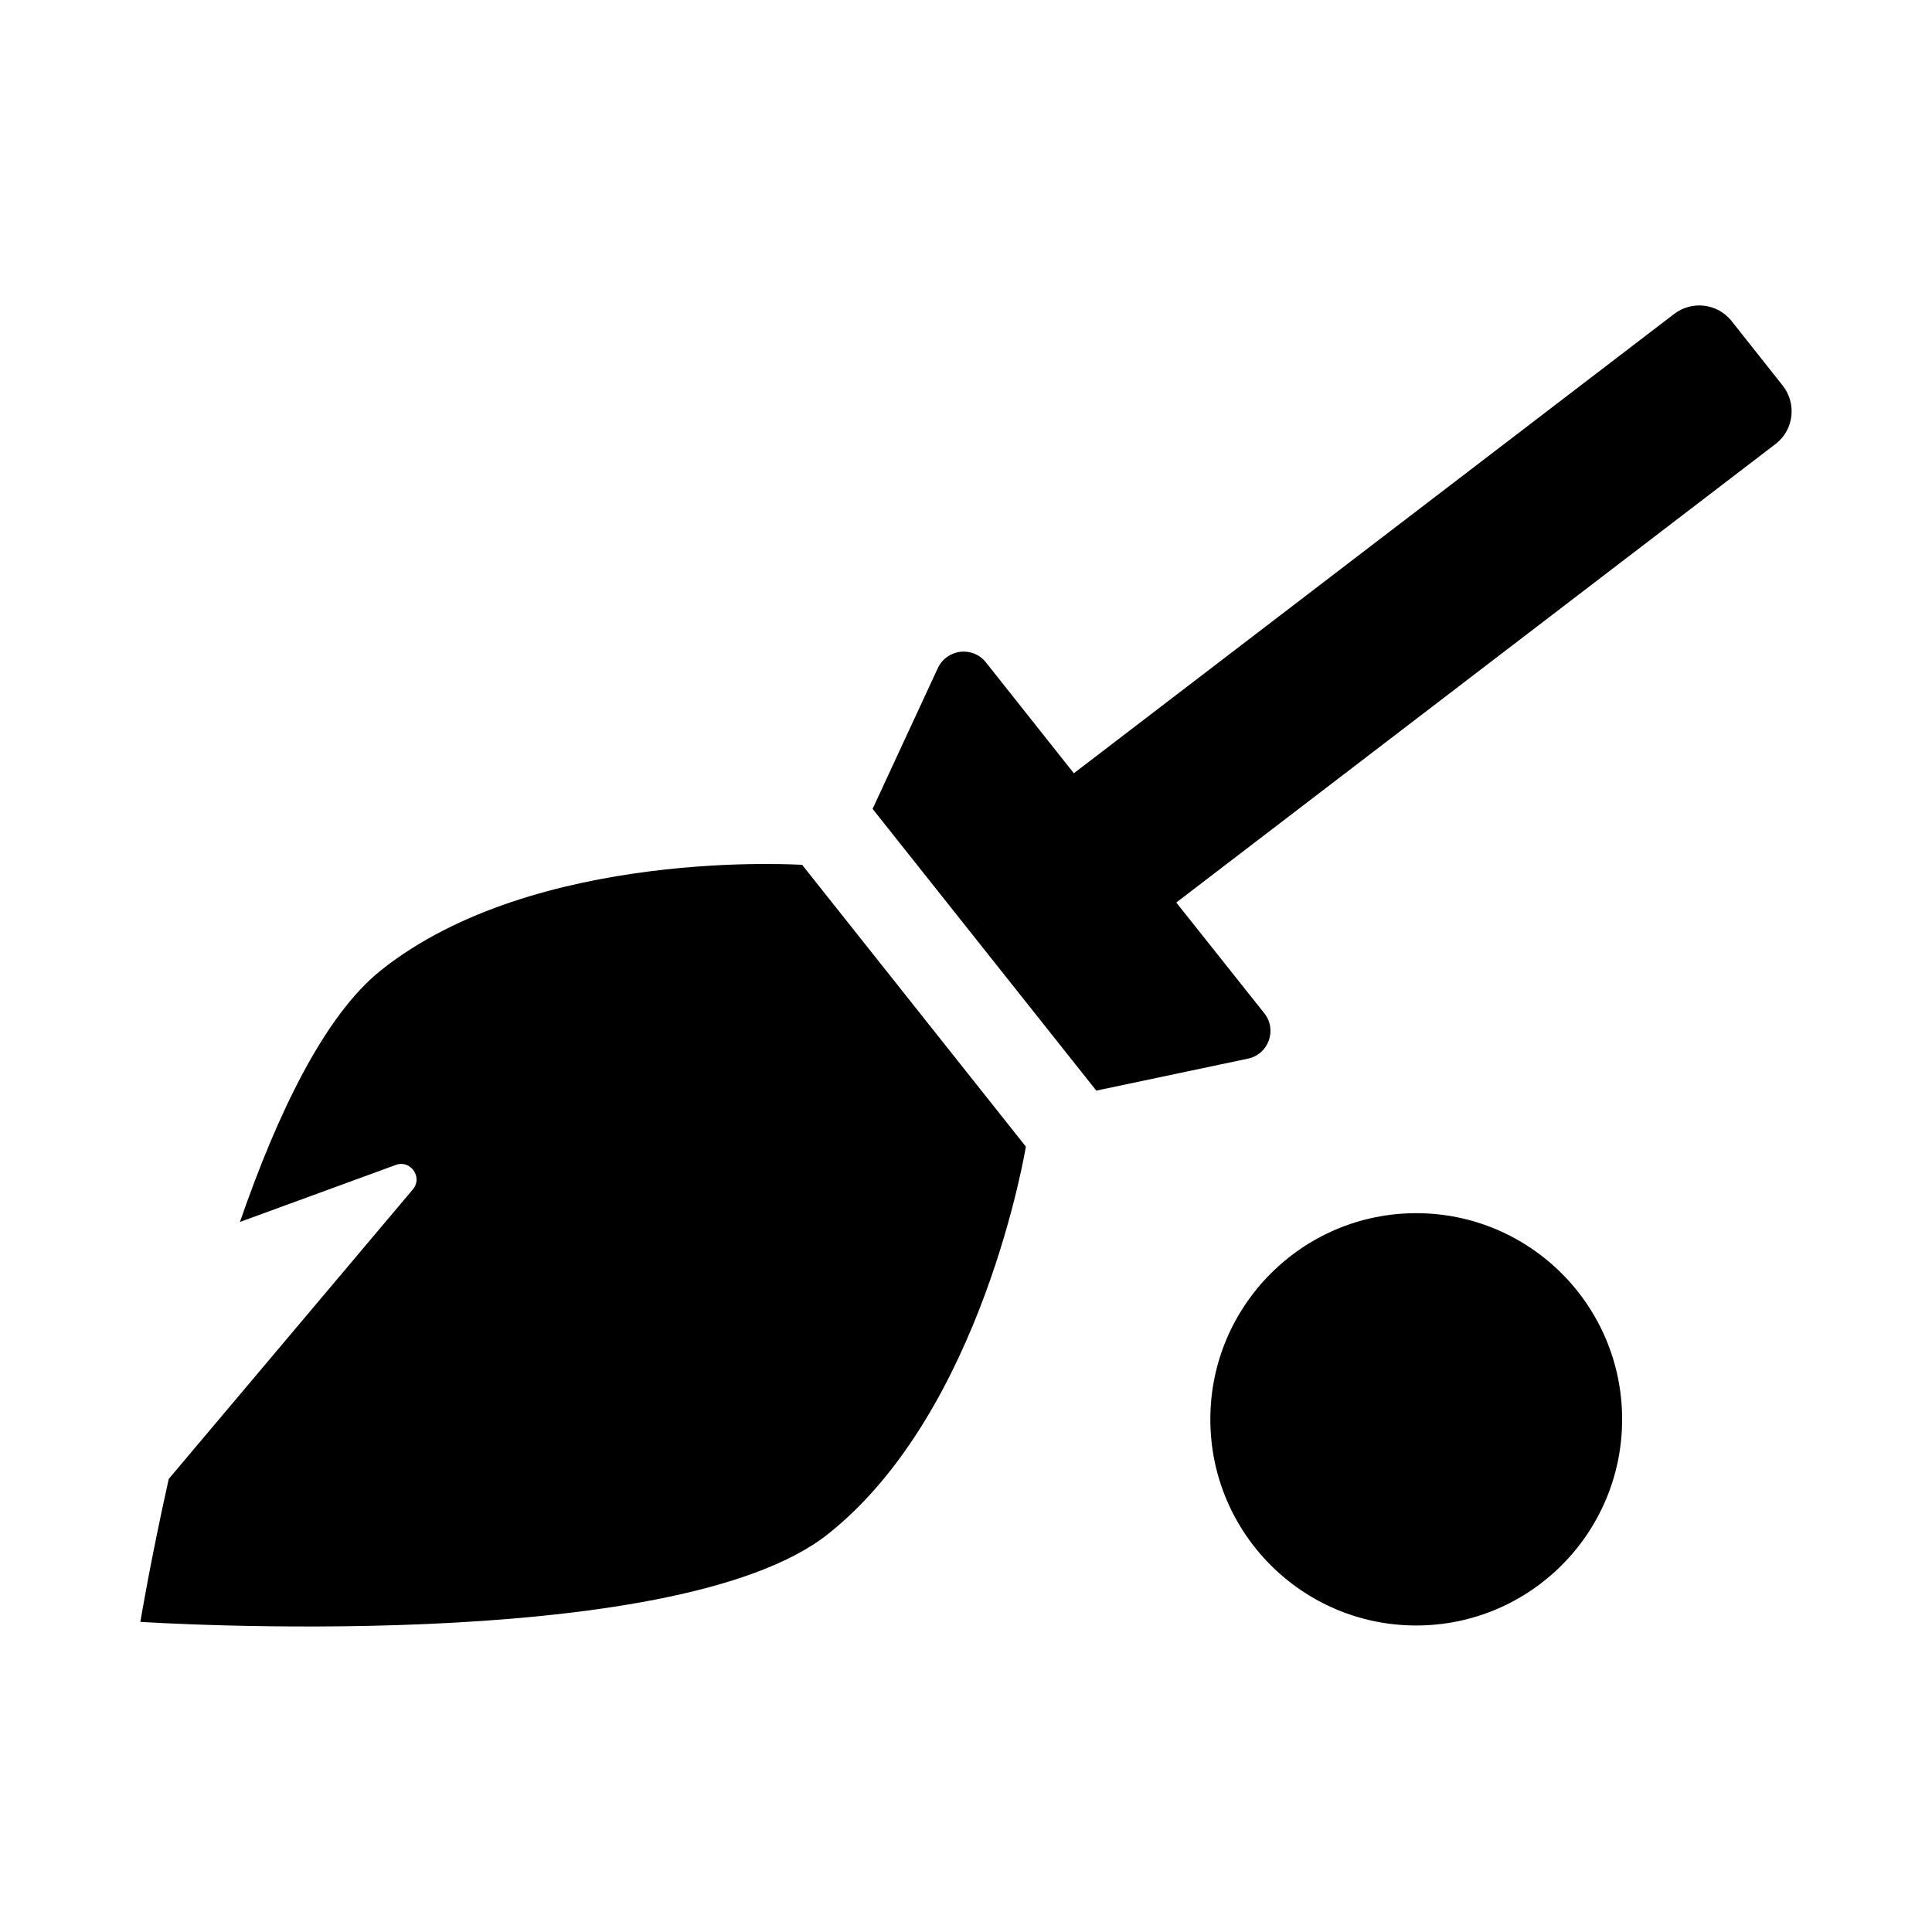 <svg xmlns="http://www.w3.org/2000/svg" width="100%" height="100%" viewBox="0 0 748.8 748.8"><path d="M310.9 335.2L397.6 444.4s-16.6 102.4-76.6 150.1C261.1 642.2 54.4 628.6 54.4 628.6s3.8-23.1 11-55.4l94.6-112.2c4-4.7-0.9-11.6-6.6-9.5l-60.4 22.1c14.4-41.7 32.7-80 54.6-97.5 59.9-47.8 163.3-40.9 163.3-40.9z m238 135c-44 0-79.8 35.8-79.8 79.9 0 44.1 35.7 79.9 79.8 79.9 44.1 0 79.8-35.8 79.8-79.9 0-44.2-35.8-79.9-79.8-79.9zM690.9 149.4L671.1 124.4c-5.5-6.9-15.5-8-22.4-2.6L416.2 299.7l-34.1-43c-5.1-6.4-15.1-5.2-18.6 2.2l-25.3 54.6 86.7 109.2 58.8-12.4c8-1.7 11.4-11.2 6.3-17.6l-34.1-42.9L688.4 171.9c6.9-5.5 8-15.6 2.5-22.5z" /></svg>